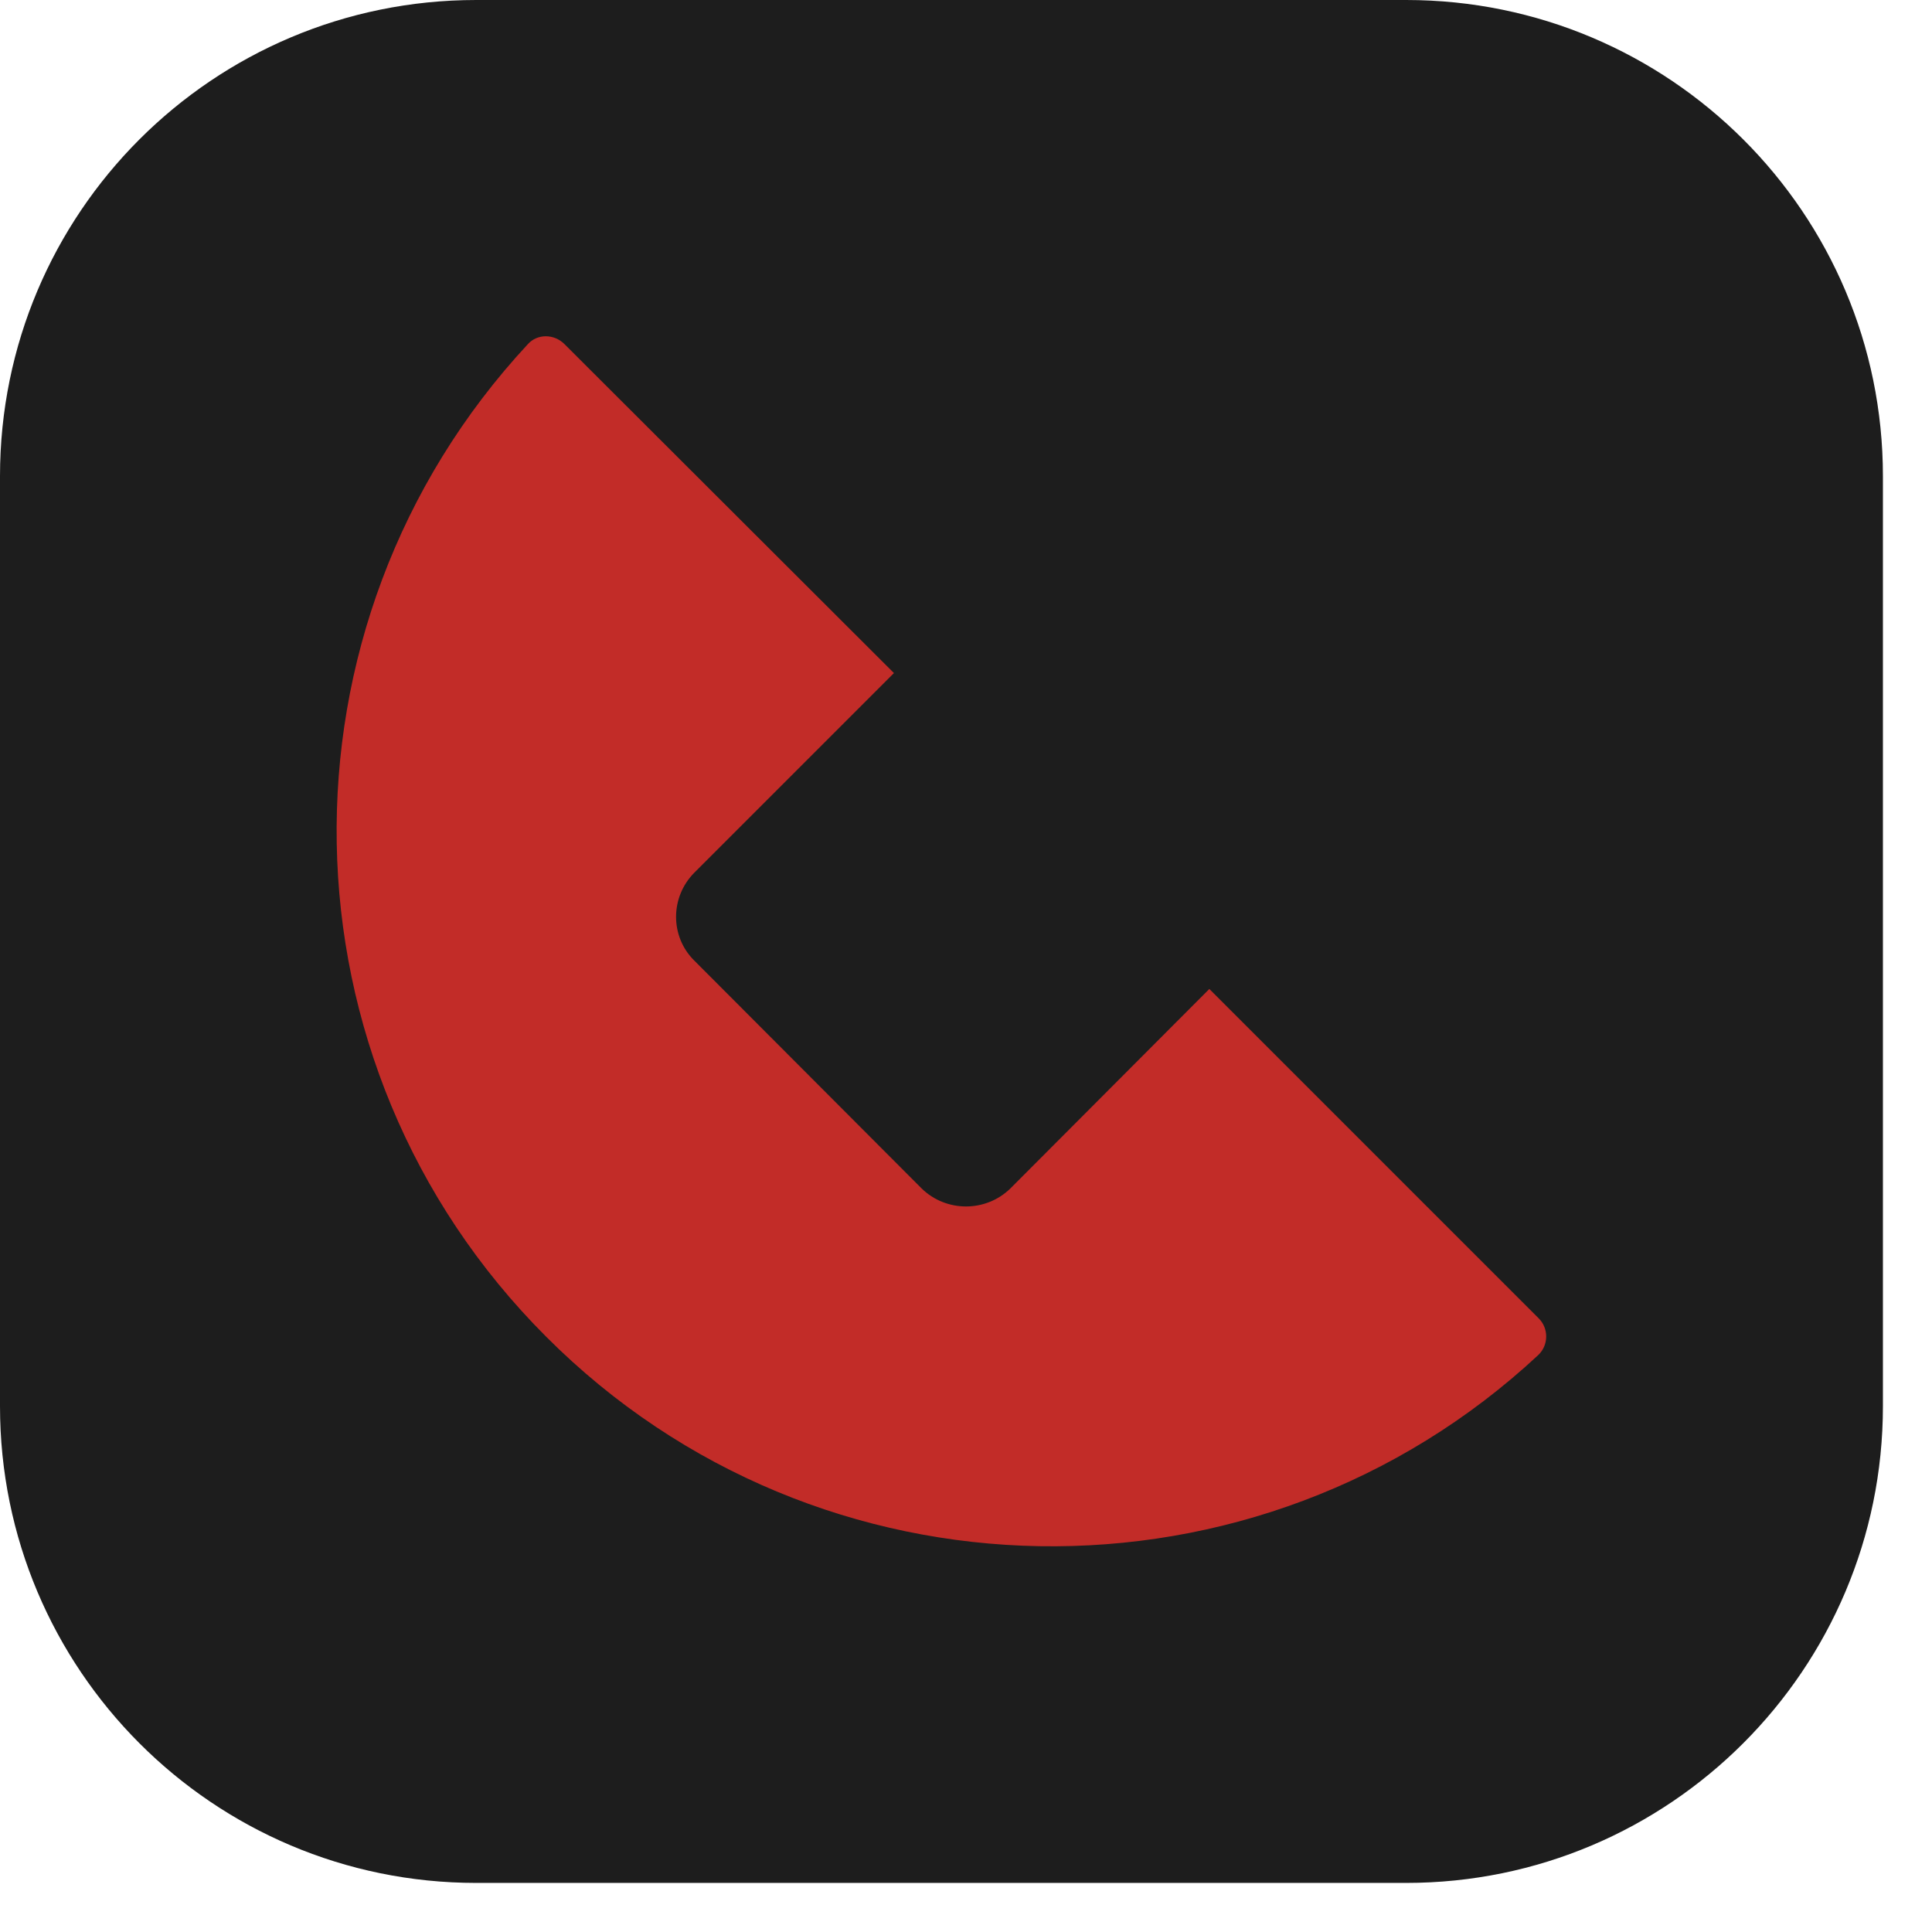 <svg width="37" height="37" viewBox="0 0 37 37" fill="none" xmlns="http://www.w3.org/2000/svg">
<g clip-path="url(#clip0_4_437)">
<rect x="6" y="6" width="25" height="26" fill="#C22C28"/>
<rect x="6" y="6" width="25" height="26" fill="#C22C28"/>
<path d="M26.93 0H9.12C4.08 0 0 4.08 0 9.12V26.93C0 31.97 4.08 36.06 9.12 36.06H26.93C31.97 36.06 36.06 31.97 36.06 26.93V9.12C36.06 4.08 31.97 0 26.93 0ZM29.46 25.95C24.09 30.95 15.68 30.83 10.46 25.6C5.23 20.37 5.11 11.97 10.11 6.59C10.29 6.39 10.61 6.39 10.81 6.59L17.12 12.89L13.3 16.71C12.83 17.18 12.83 17.94 13.3 18.4L17.65 22.76C18.12 23.22 18.88 23.22 19.35 22.76L23.16 18.94L29.47 25.25C29.66 25.44 29.66 25.76 29.46 25.95Z" fill="#1D1D1D"/>
</g>
<defs>
<clipPath id="clip0_4_437">
<rect width="36.06" height="36.06" fill="white"/>
</clipPath>
</defs>
</svg>
